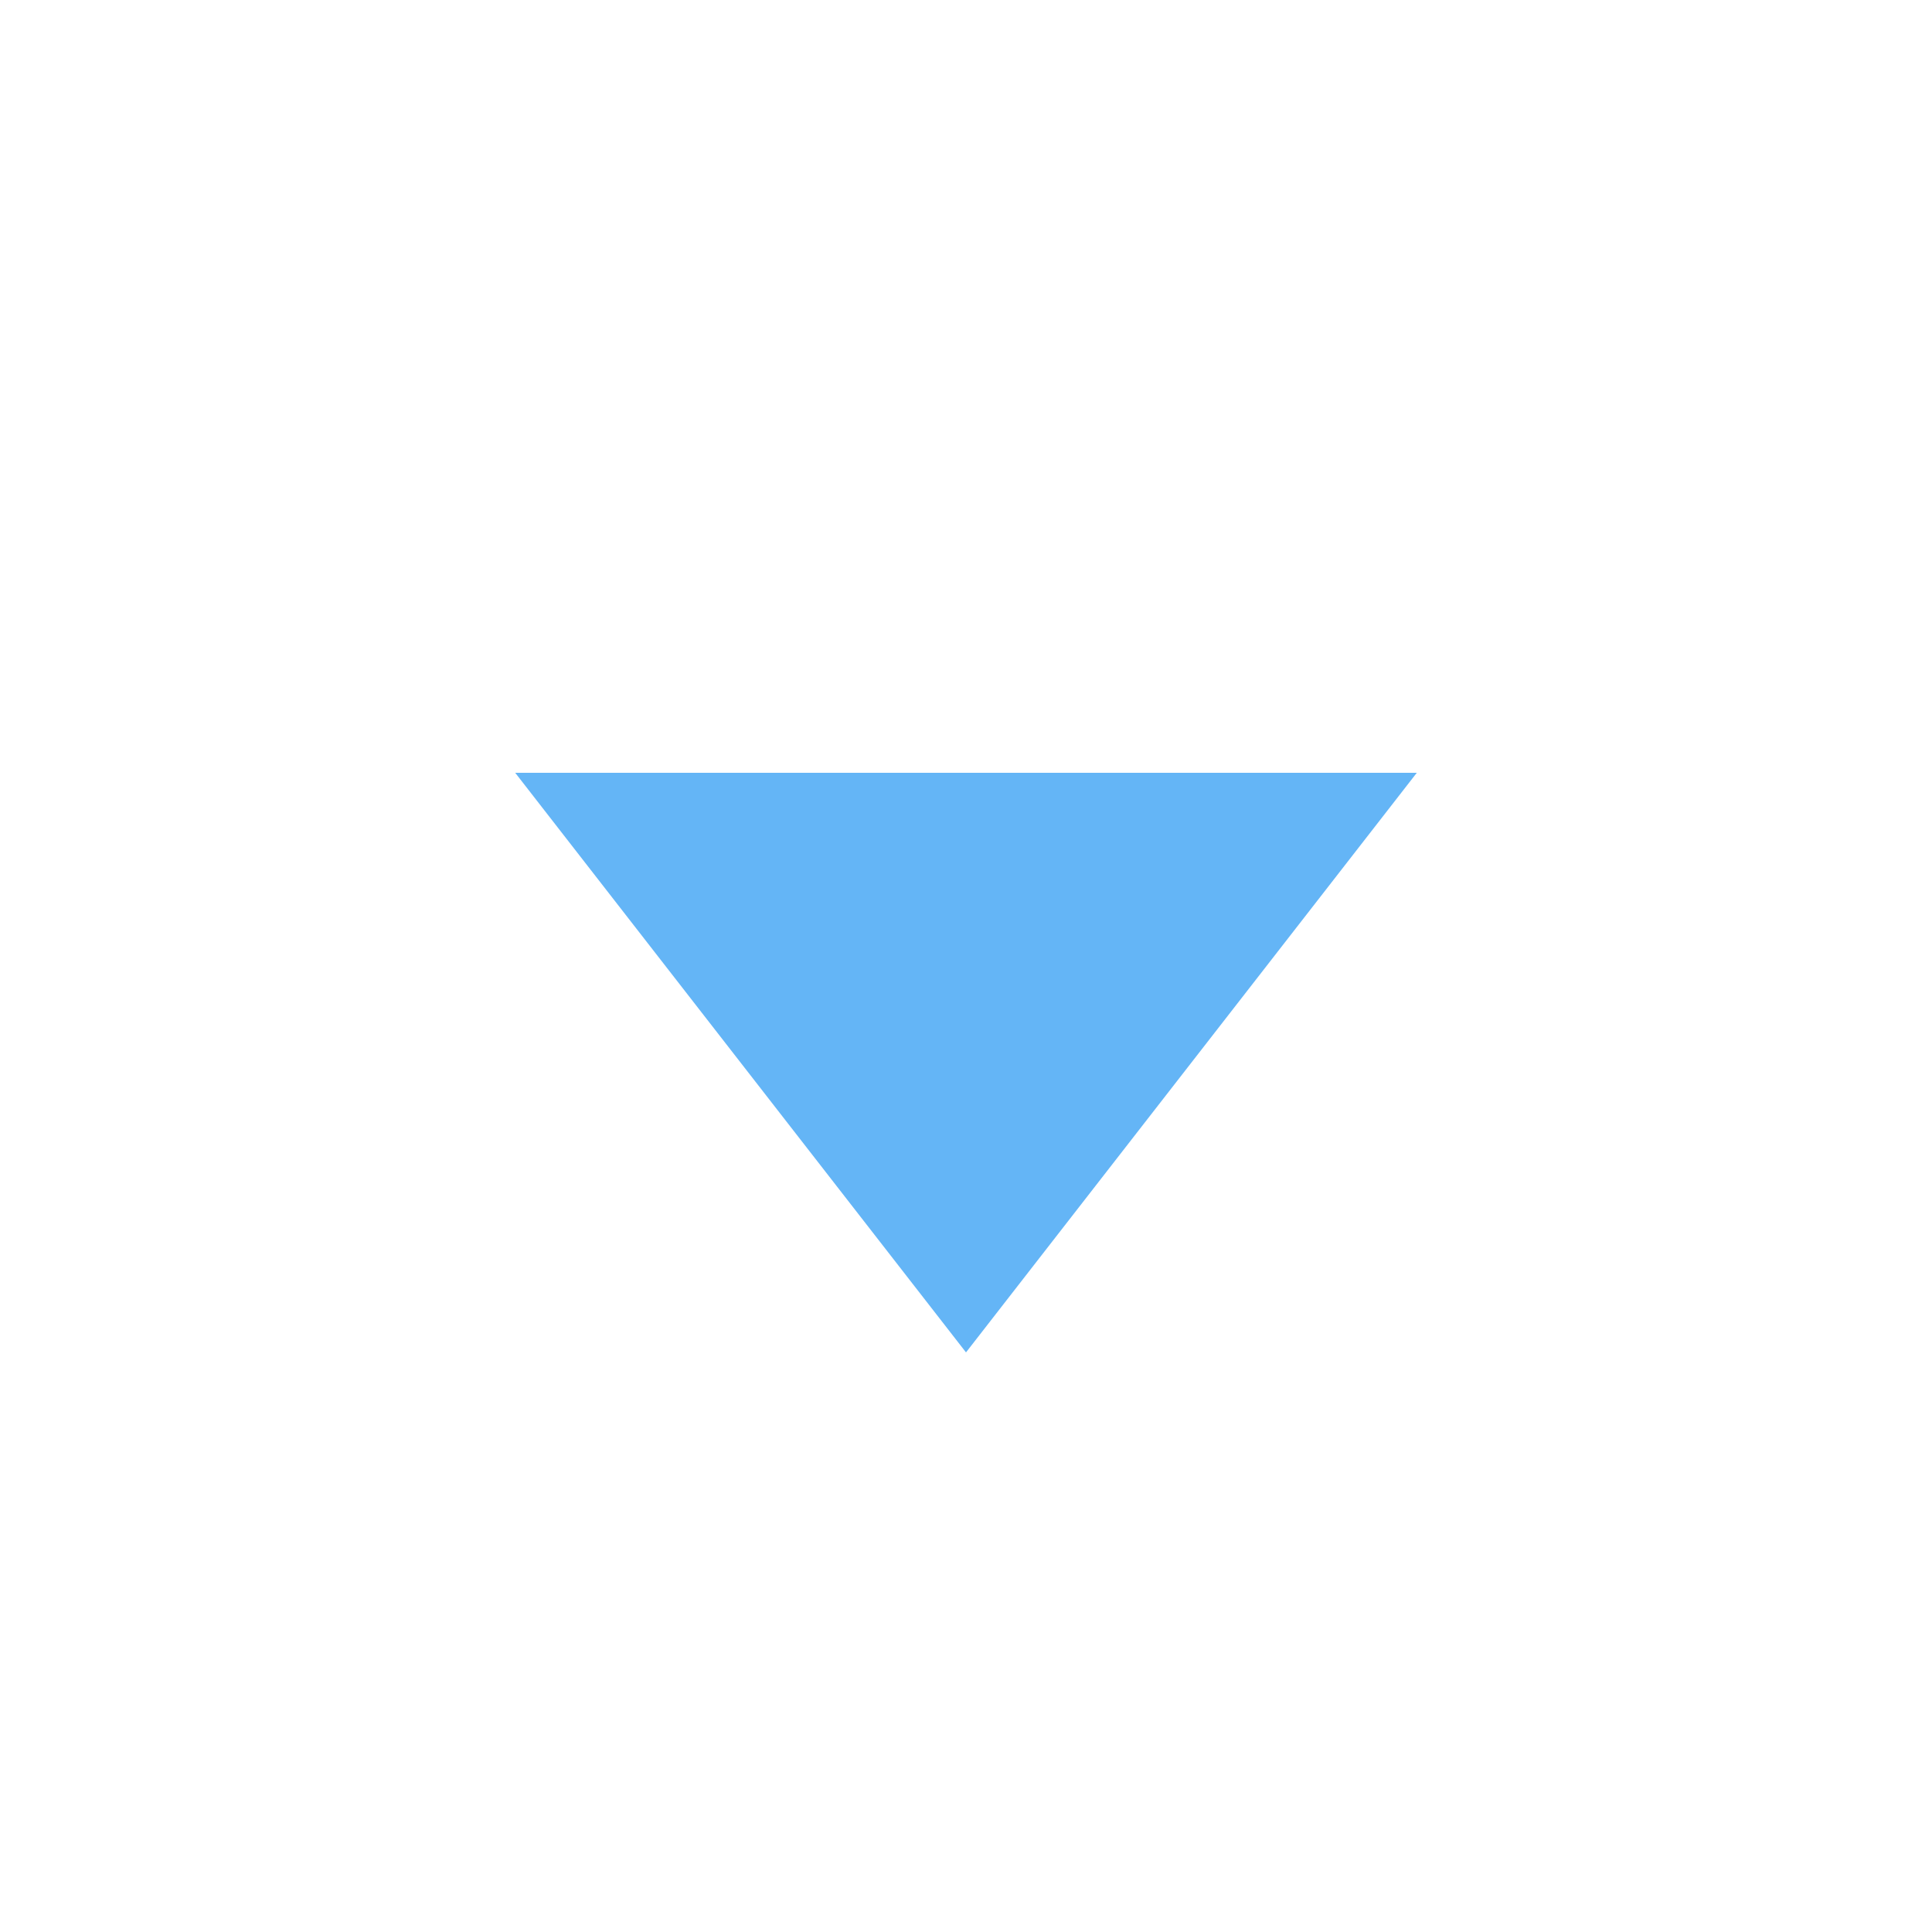 <svg viewBox="0 0 15.00 15.00" fill="none" xmlns="http://www.w3.org/2000/svg" stroke="#64b5f6" stroke-width="0"><g id="SVGRepo_bgCarrier" stroke-width="0"></g><g id="SVGRepo_tracerCarrier" stroke-linecap="round" stroke-linejoin="round"></g><g id="SVGRepo_iconCarrier"> <path d="M4 6H11L7.5 10.5L4 6Z" fill="#64b5f6"></path> </g></svg>